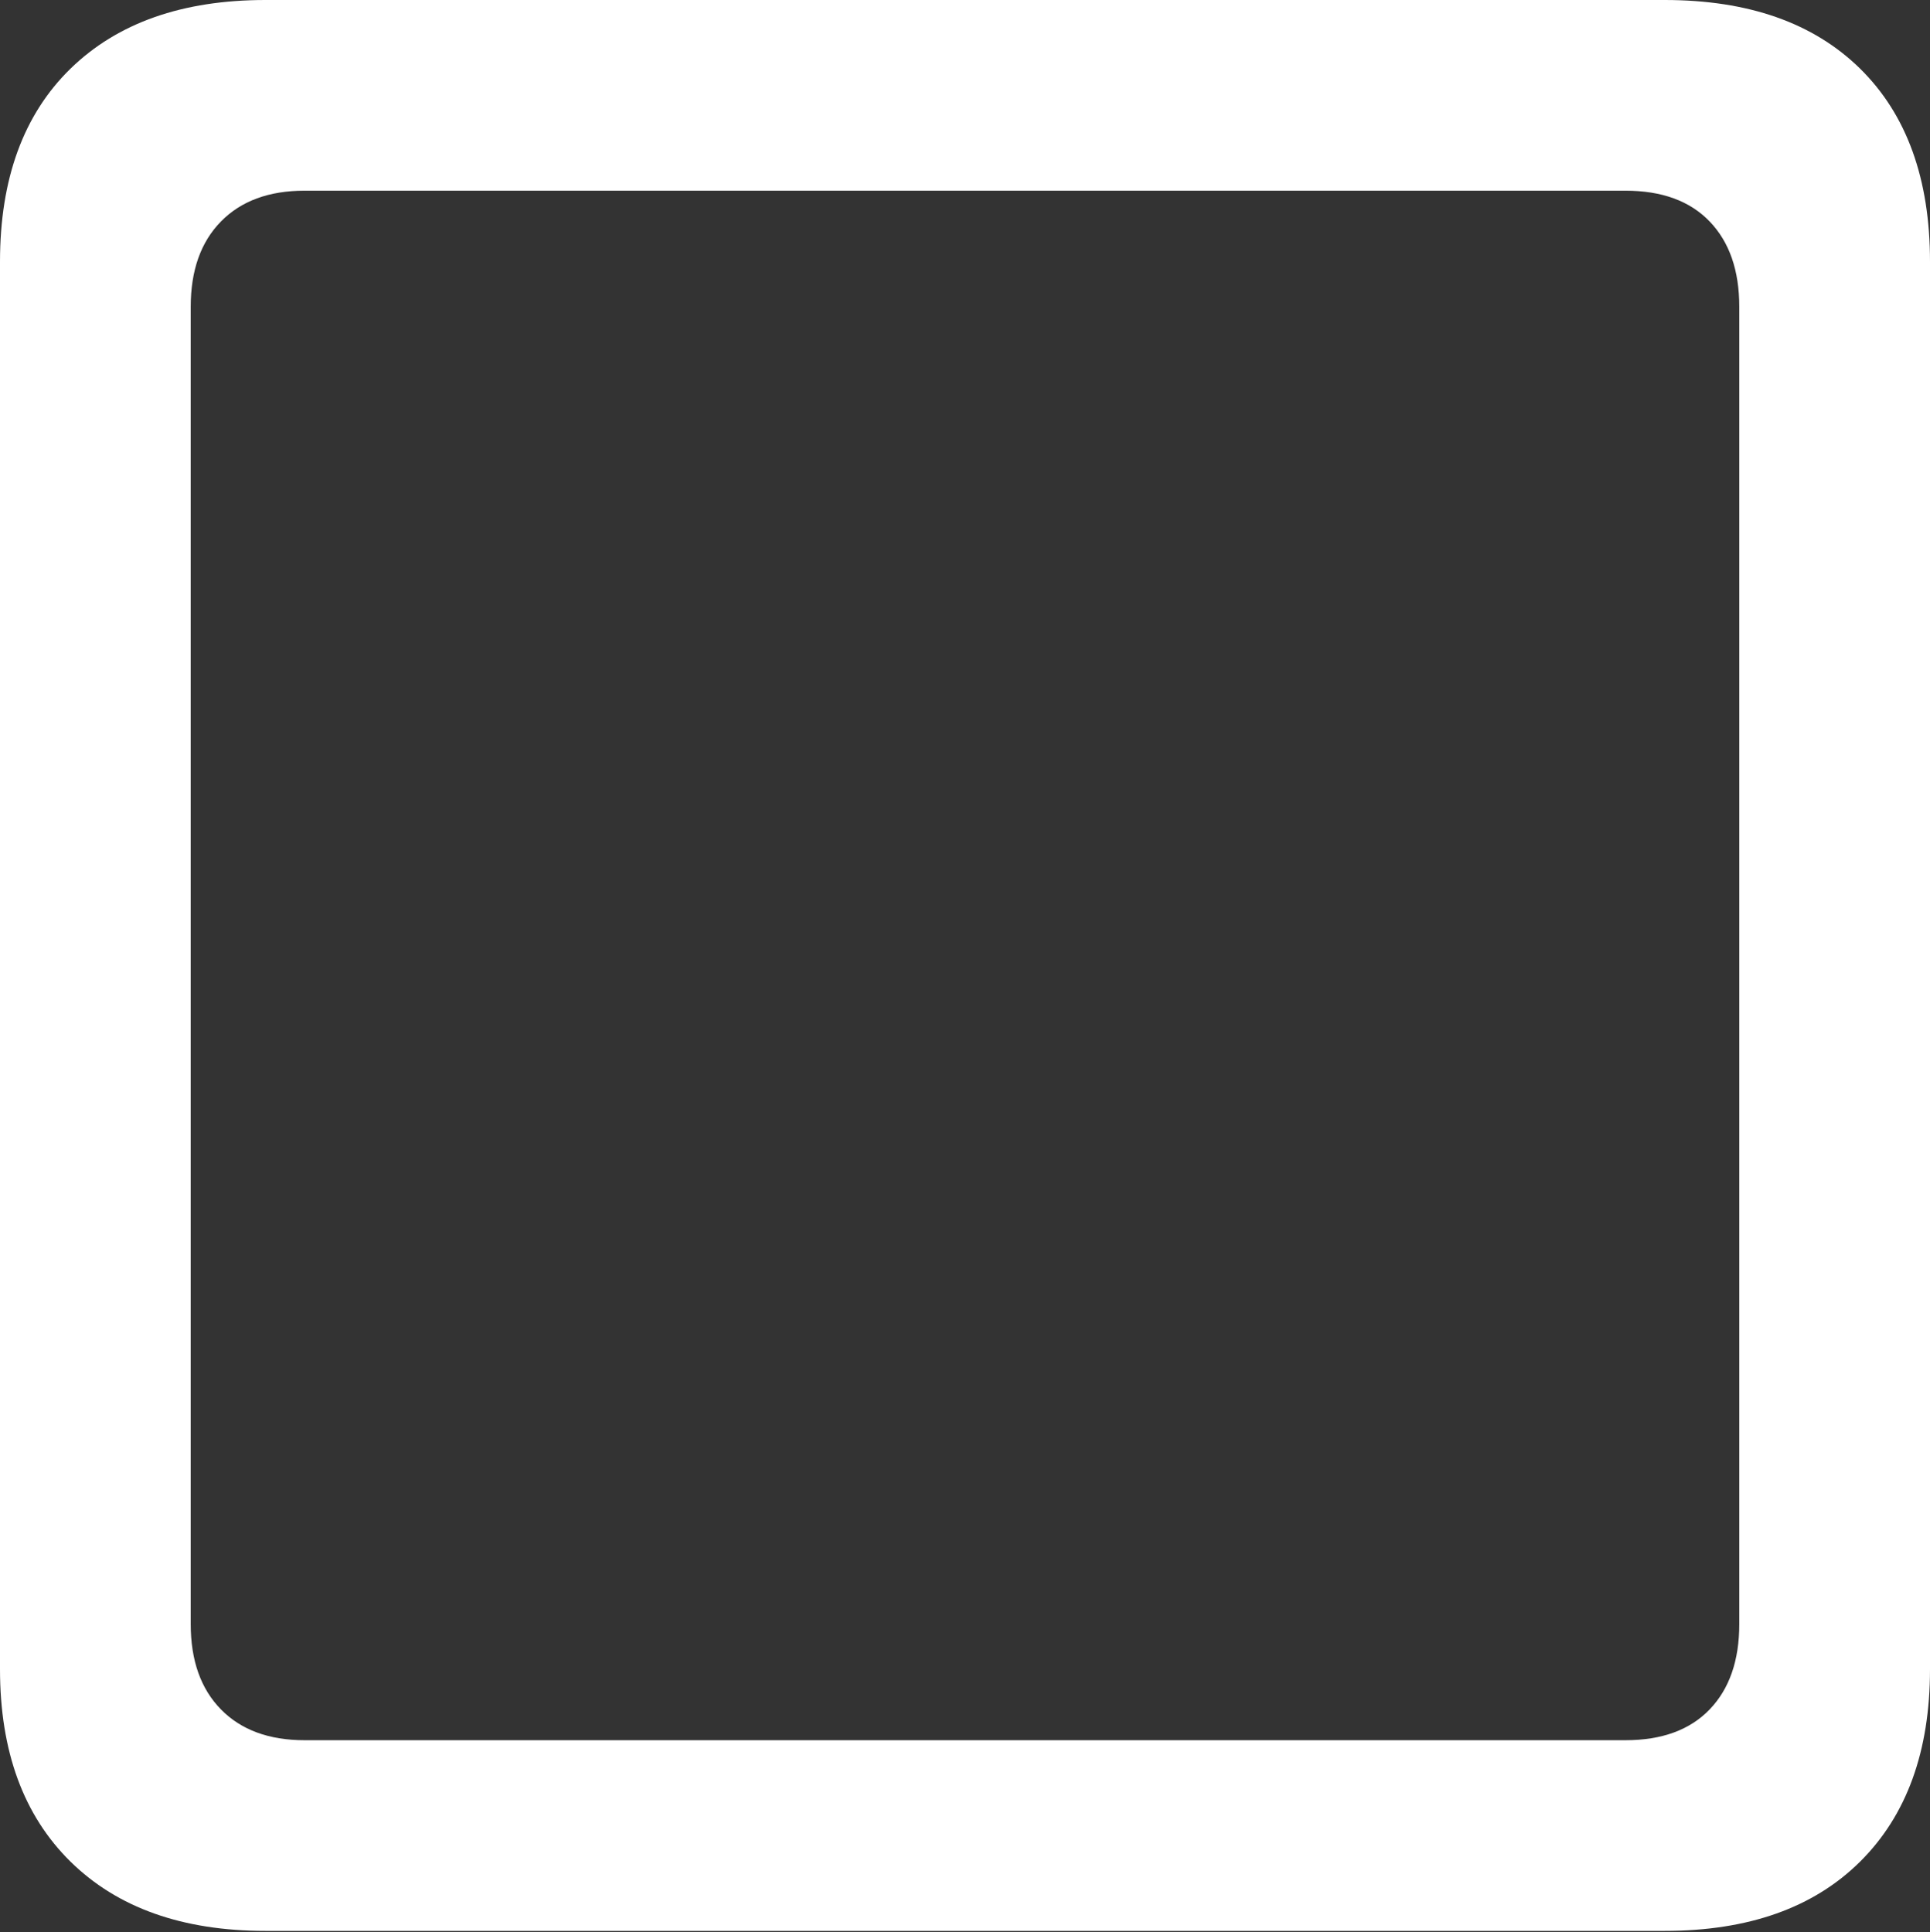 <?xml version="1.0" encoding="UTF-8"?>
<!--Generator: Apple Native CoreSVG 175.5-->
<!DOCTYPE svg
PUBLIC "-//W3C//DTD SVG 1.1//EN"
       "http://www.w3.org/Graphics/SVG/1.1/DTD/svg11.dtd">
<svg version="1.1" xmlns="http://www.w3.org/2000/svg" xmlns:xlink="http://www.w3.org/1999/xlink" width="15.908" height="15.928">
 <rect width="100%" height="100%" fill="#333333" stroke="none"/>
 <g>
  <rect height="15.928" opacity="0" width="15.908" x="0" y="0"/>
  <path d="M0 13.76Q0 14.775 0.581 15.347Q1.162 15.918 2.188 15.918L13.721 15.918Q14.756 15.918 15.332 15.347Q15.908 14.775 15.908 13.76L15.908 2.158Q15.908 1.133 15.332 0.566Q14.756 0 13.721 0L2.188 0Q1.162 0 0.581 0.566Q0 1.133 0 2.158ZM1.572 13.389L1.572 2.529Q1.572 2.08 1.821 1.826Q2.07 1.572 2.51 1.572L13.398 1.572Q13.848 1.572 14.092 1.826Q14.336 2.08 14.336 2.529L14.336 13.389Q14.336 13.838 14.092 14.092Q13.848 14.346 13.398 14.346L2.51 14.346Q2.07 14.346 1.821 14.092Q1.572 13.838 1.572 13.389Z" fill="#ffffff"/>
 </g>
</svg>

